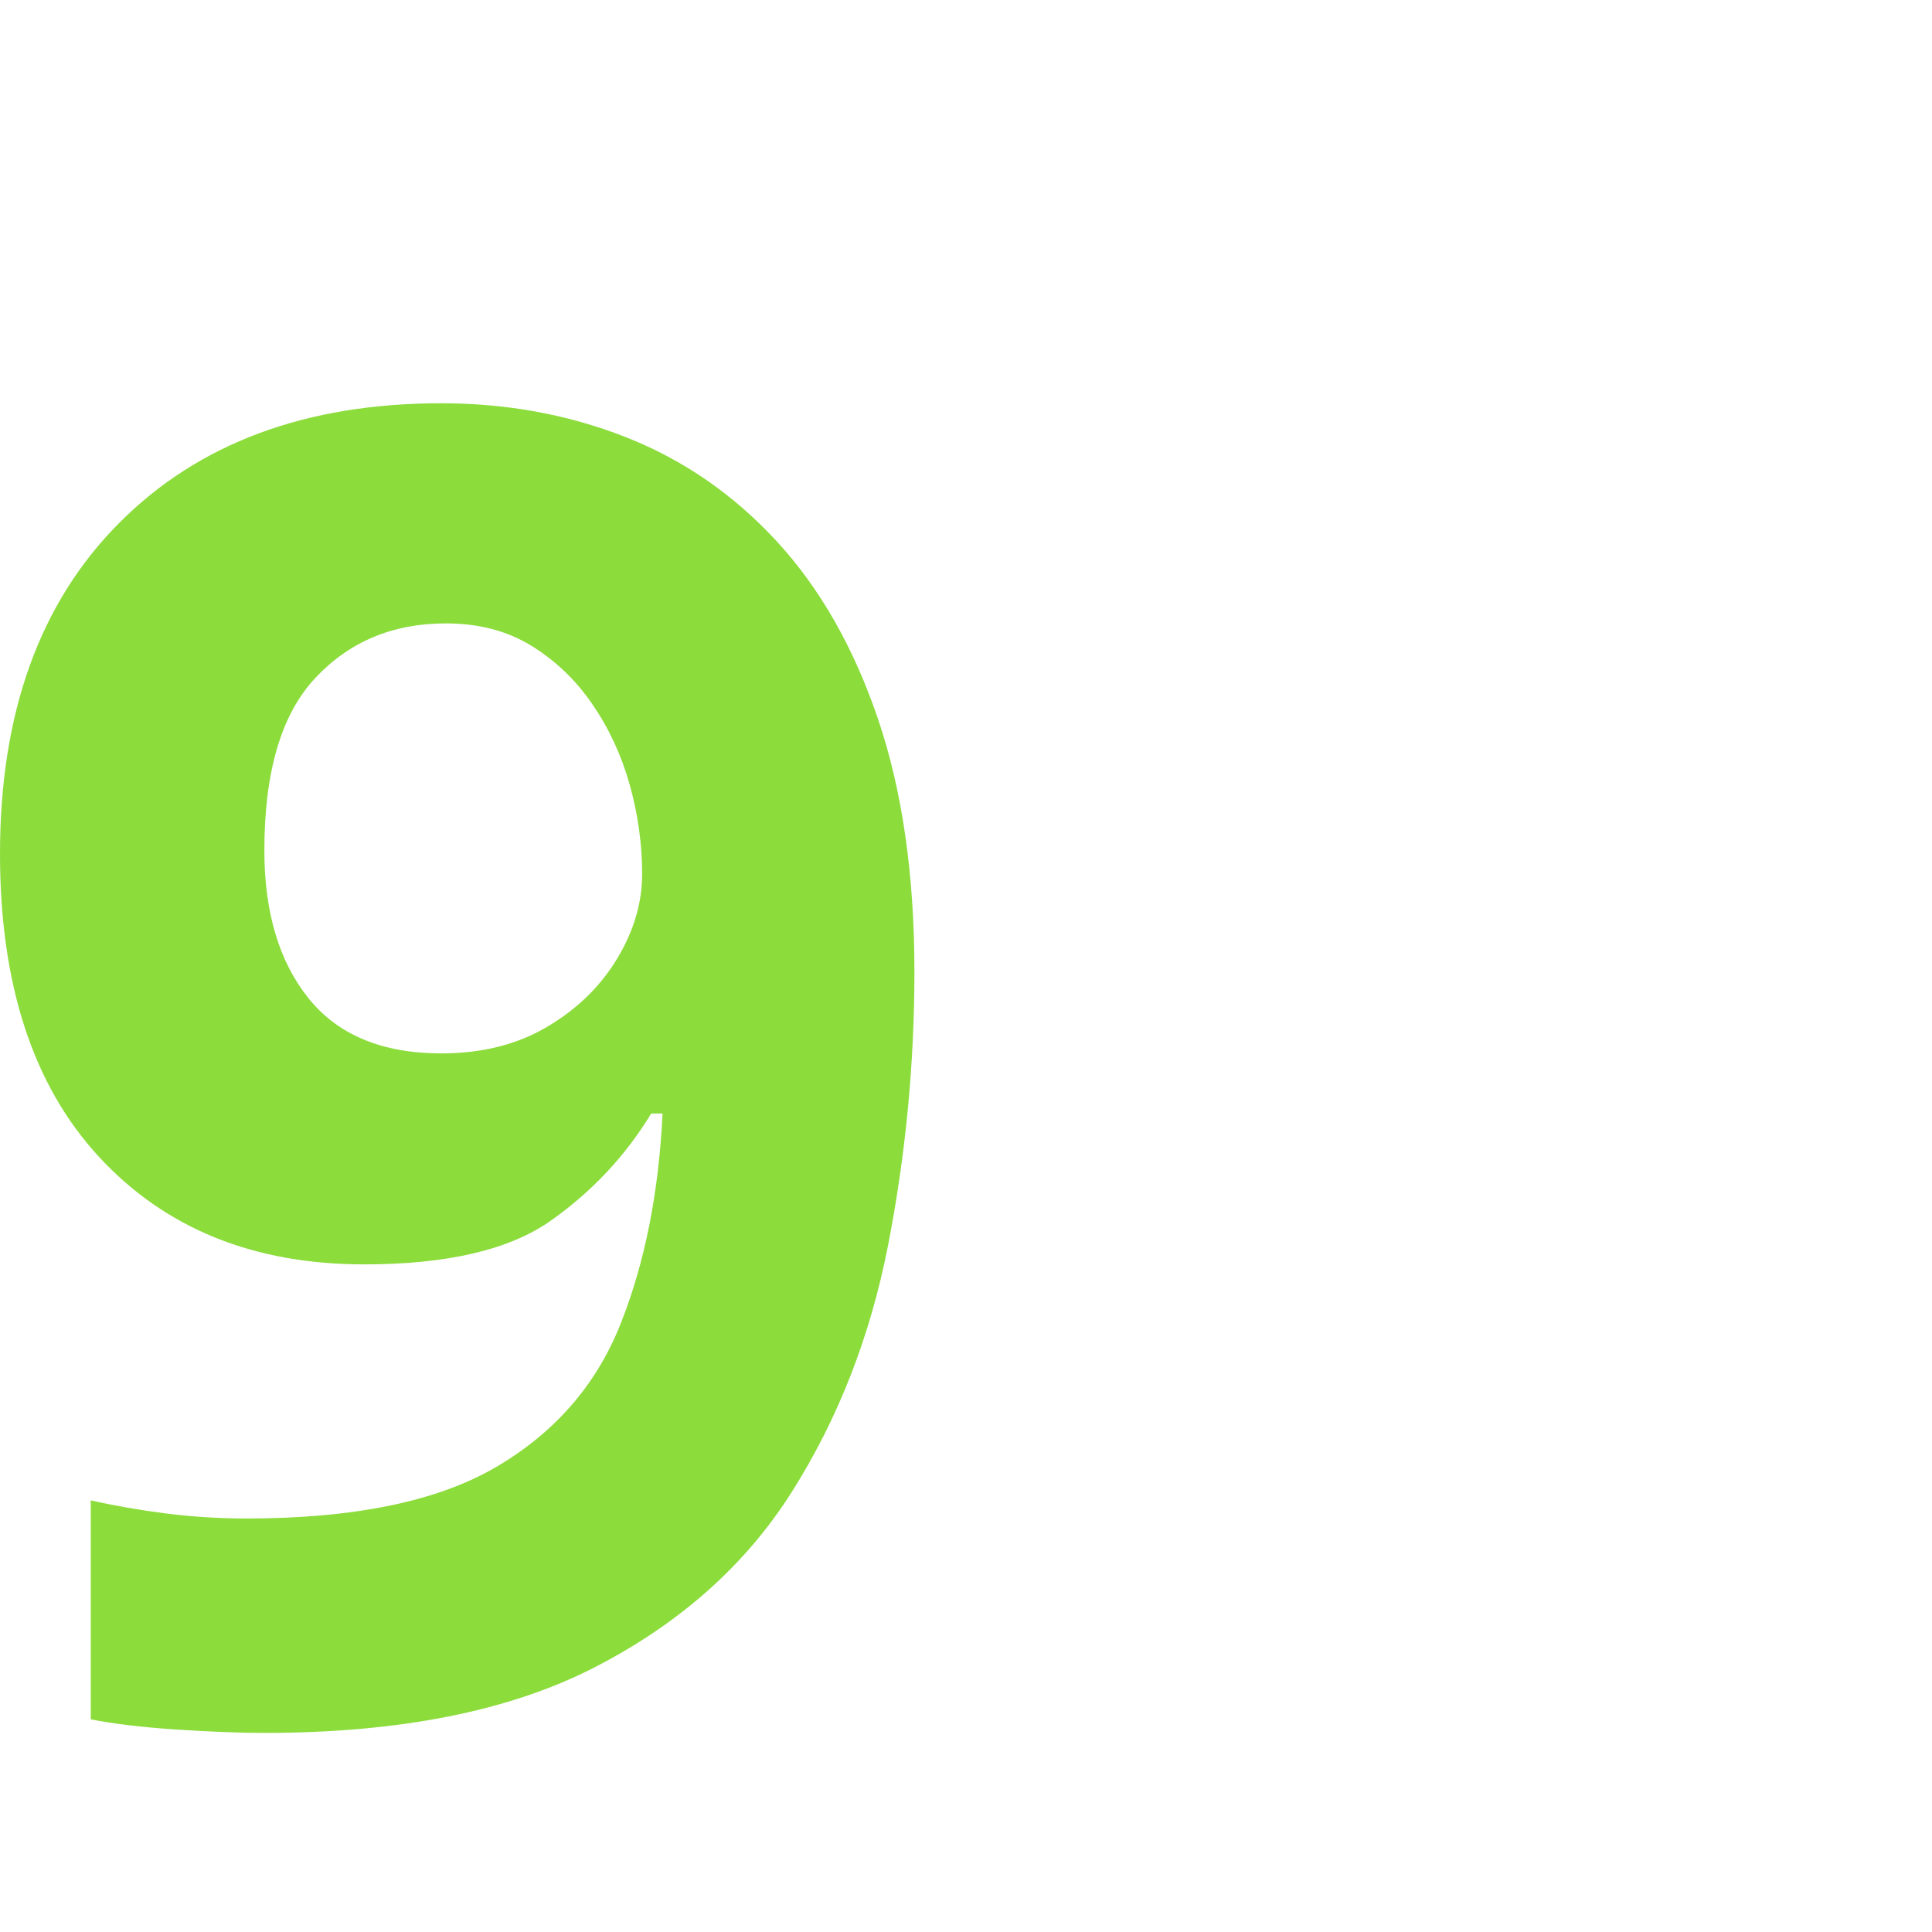 <svg version="1.1" xmlns="http://www.w3.org/2000/svg" style="fill:rgba(0,0,0,1.0)" width="256" height="256" viewBox="0 0 26.609 21.125"><path fill="rgb(140, 220, 60)" d="M3.641 21.125 C5.505 21.125 7.023 20.823 8.195 20.219 C9.367 19.615 10.271 18.81 10.906 17.805 C11.542 16.799 11.982 15.674 12.227 14.43 C12.471 13.185 12.594 11.922 12.594 10.641 C12.594 9.307 12.427 8.148 12.094 7.164 C11.76 6.18 11.297 5.365 10.703 4.719 C10.109 4.073 9.417 3.594 8.625 3.281 C7.833 2.969 6.984 2.812 6.078 2.812 C4.214 2.812 2.734 3.362 1.641 4.461 C0.547 5.56 0 7.078 0 9.016 C0 10.818 0.456 12.211 1.367 13.195 C2.279 14.18 3.495 14.672 5.016 14.672 C6.161 14.672 7.018 14.471 7.586 14.07 C8.154 13.669 8.615 13.177 8.969 12.594 L9.125 12.594 C9.073 13.688 8.88 14.654 8.547 15.492 C8.214 16.331 7.643 16.987 6.836 17.461 C6.029 17.935 4.88 18.172 3.391 18.172 C3.016 18.172 2.646 18.148 2.281 18.102 C1.917 18.055 1.573 17.995 1.25 17.922 L1.25 20.938 C1.563 21 1.953 21.047 2.422 21.078 C2.891 21.109 3.297 21.125 3.641 21.125 Z M6.078 11.766 C5.266 11.766 4.656 11.513 4.25 11.008 C3.844 10.503 3.641 9.823 3.641 8.969 C3.641 7.885 3.875 7.094 4.344 6.594 C4.813 6.094 5.411 5.844 6.141 5.844 C6.589 5.844 6.979 5.945 7.312 6.148 C7.646 6.352 7.927 6.62 8.156 6.953 C8.385 7.286 8.557 7.656 8.672 8.062 C8.786 8.469 8.844 8.88 8.844 9.297 C8.844 9.693 8.729 10.081 8.5 10.461 C8.271 10.841 7.951 11.154 7.539 11.398 C7.128 11.643 6.641 11.766 6.078 11.766 Z M26.609 23.938" /></svg>